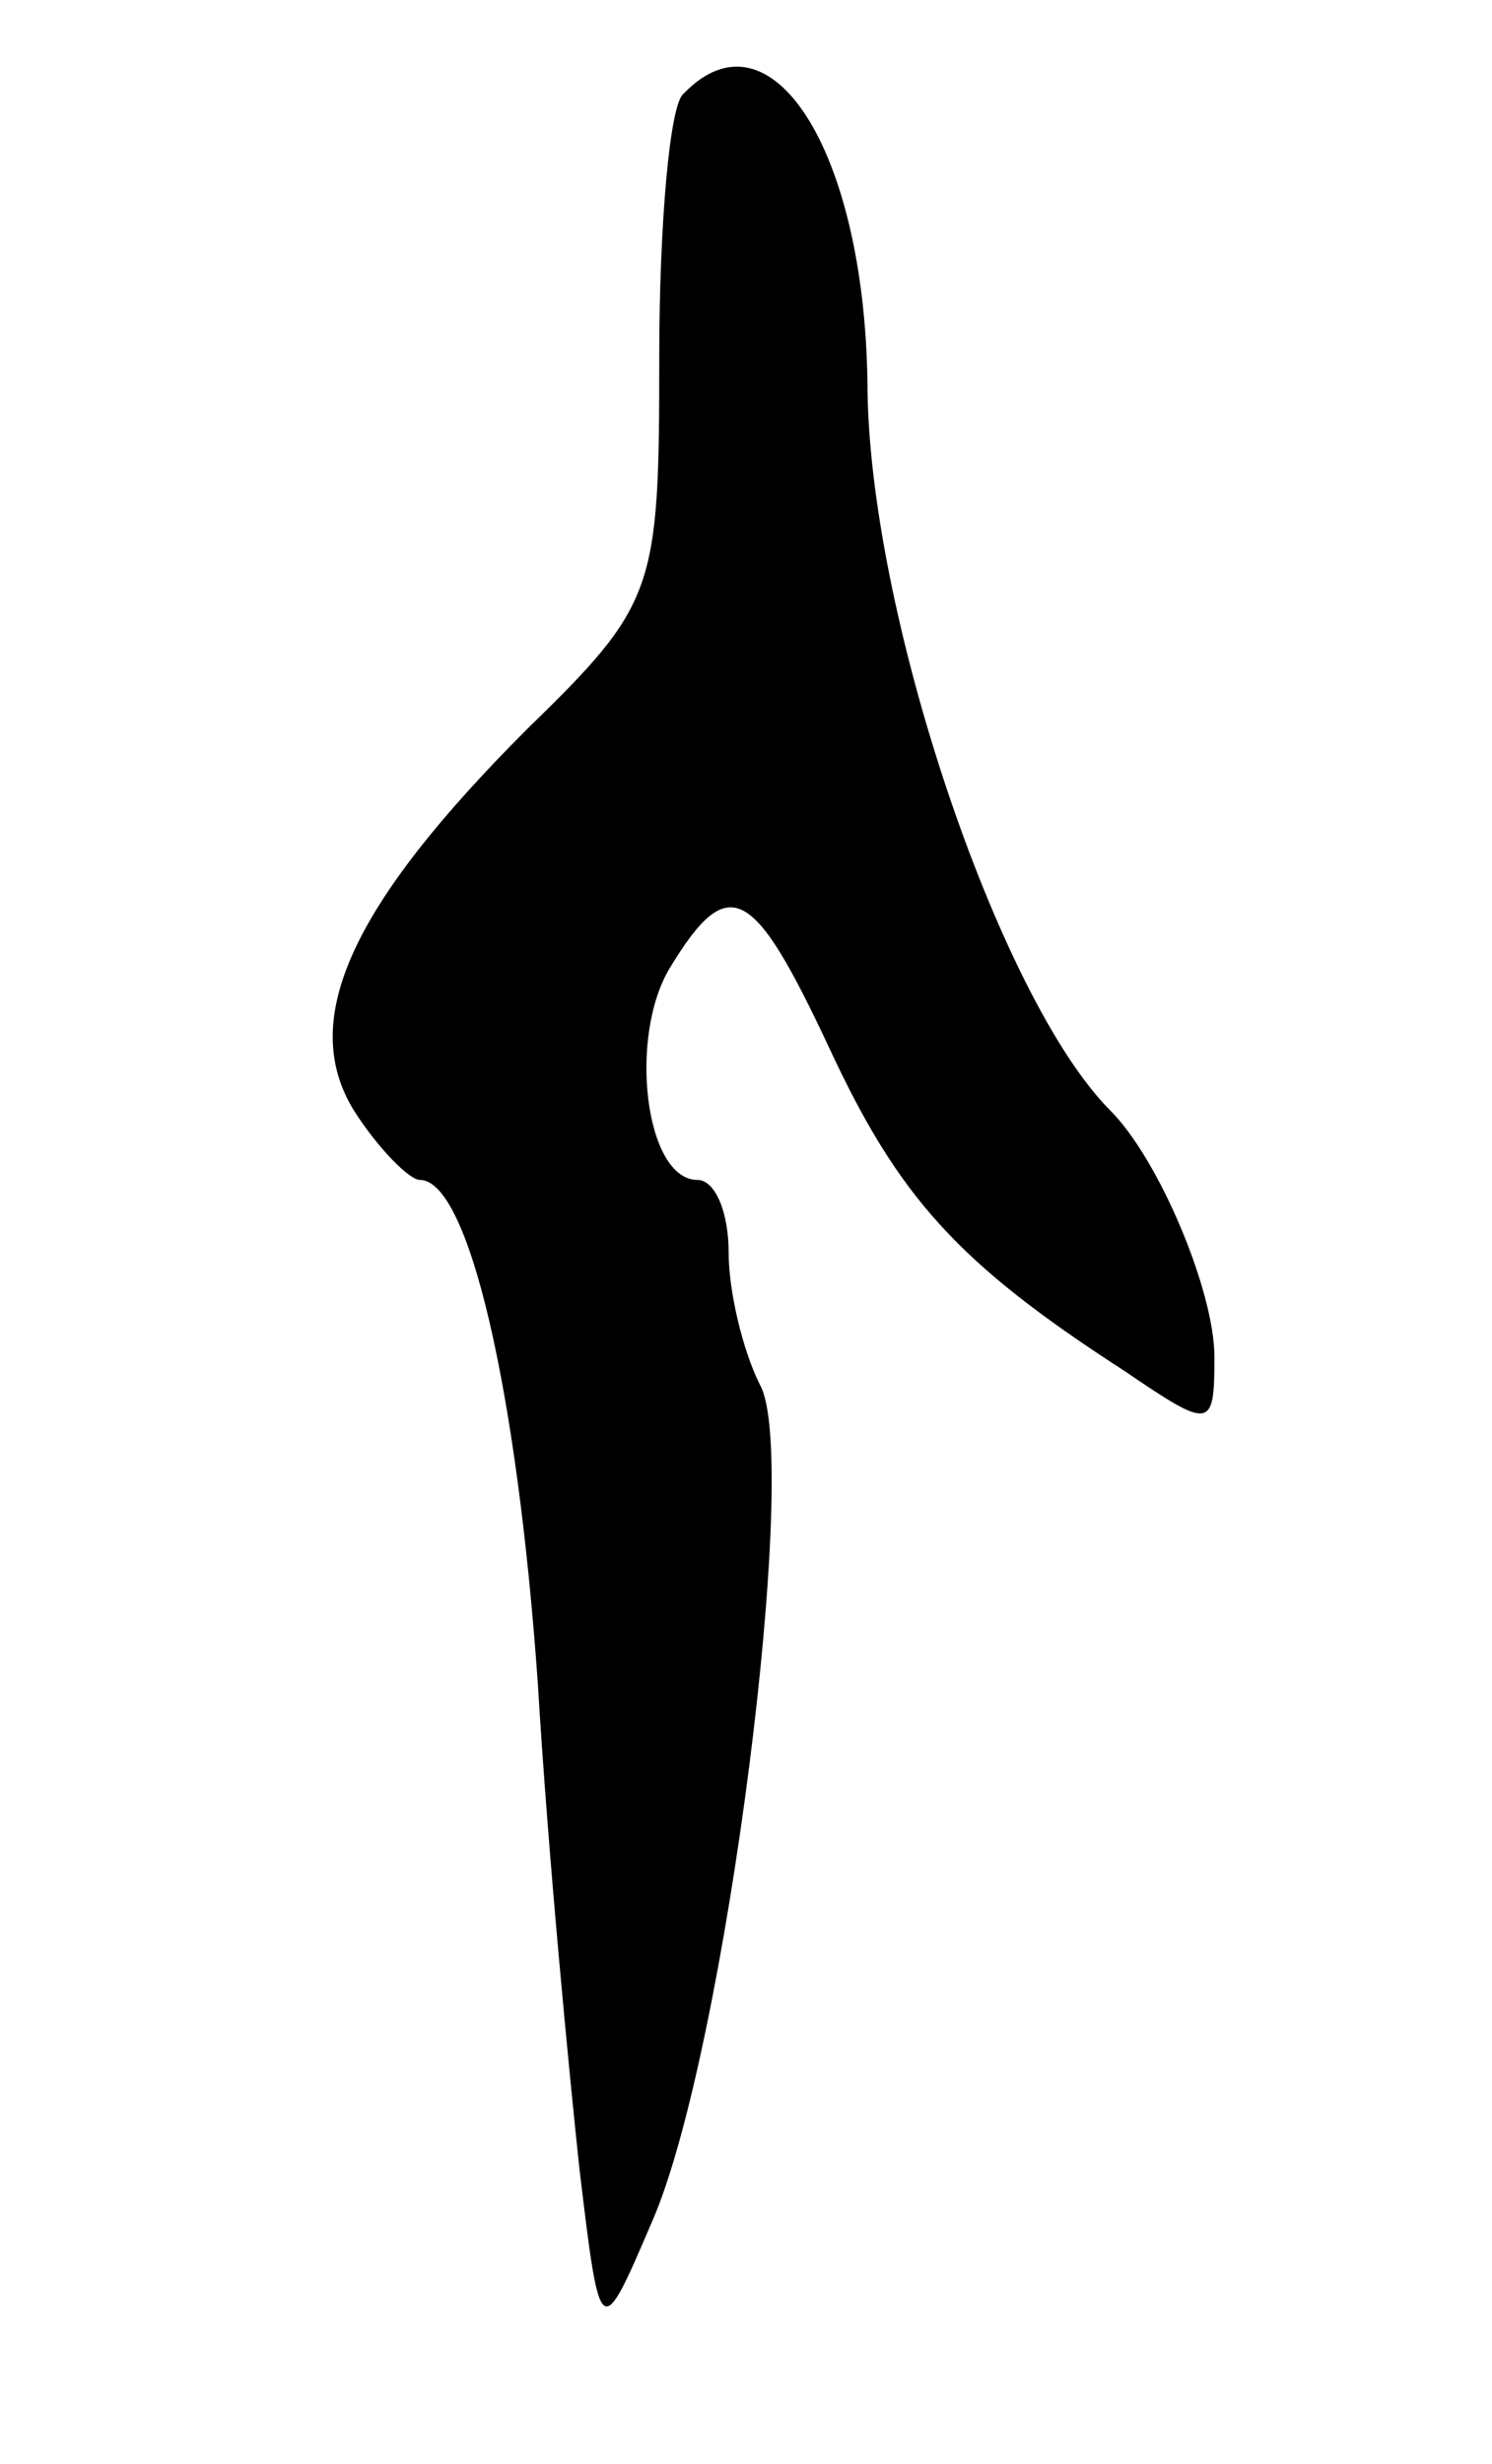 <svg version="1.0" xmlns="http://www.w3.org/2000/svg"
 width="43pt" height="71pt" viewBox="0 0 43 71"
 preserveAspectRatio="xMidYMid meet">
<g transform="translate(0,71) scale(0.1,-0.1)"
fill="#000000" stroke="none">
<path d="M197 683 c-4 -3 -7 -38 -7 -76 0 -67 -1 -71 -38 -107 -51 -51 -66
-84 -50 -110 7 -11 16 -20 19 -20 14 0 28 -60 34 -145 3 -50 9 -112 12 -140 6
-50 6 -50 21 -15 21 48 43 220 31 241 -5 10 -9 27 -9 38 0 12 -4 21 -9 21 -15
0 -20 41 -8 61 17 28 24 24 46 -23 20 -43 37 -62 85 -93 25 -17 26 -17 26 4 0
19 -16 57 -30 71 -32 32 -70 144 -70 210 -1 67 -28 109 -53 83z"/>
</g>
</svg>

